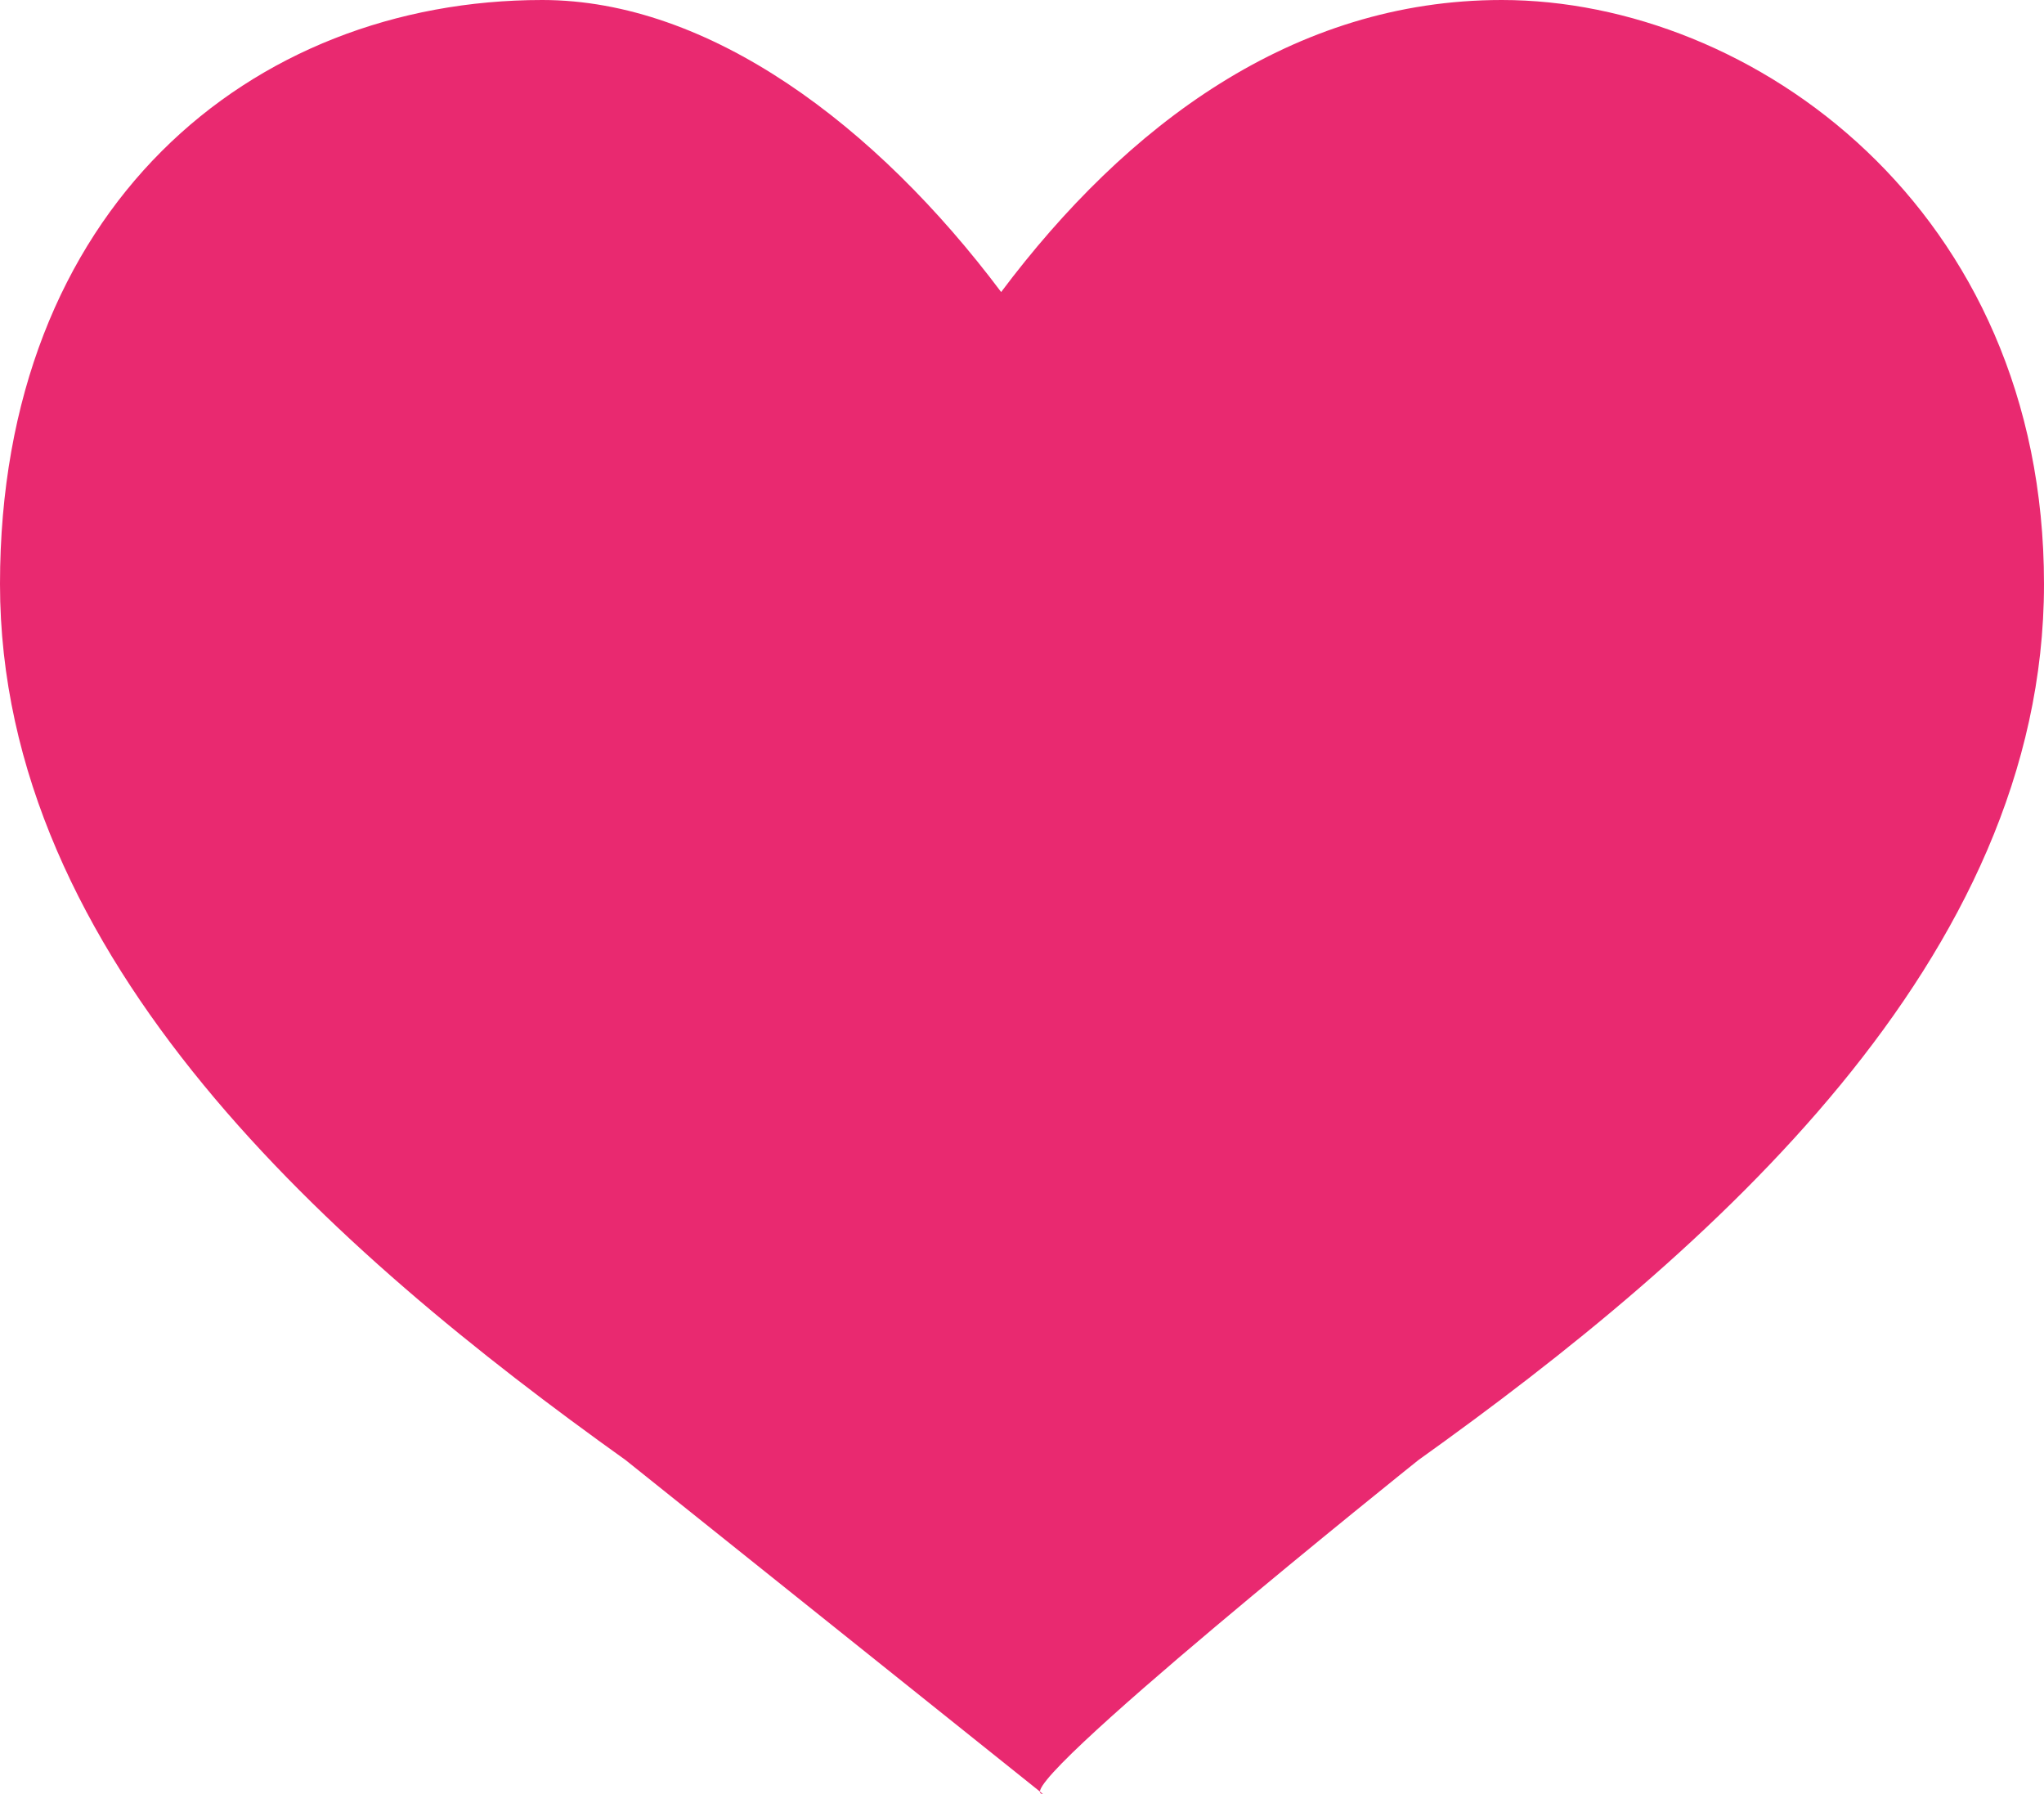<?xml version="1.0" encoding="utf-8"?>
<!-- Generator: Adobe Illustrator 21.1.0, SVG Export Plug-In . SVG Version: 6.00 Build 0)  -->
<svg version="1.1" id="iconDemo-heart-solid" xmlns="http://www.w3.org/2000/svg" xmlns:xlink="http://www.w3.org/1999/xlink"
	 x="0px" y="0px" viewBox="0 0 4.9 4.3" style="enable-background:new 0 0 4.9 4.3;" xml:space="preserve">
<style type="text/css">
	.st0{fill:#E92970;}
</style>
<path class="st0" d="M3.4,3.5C4.1,3,4.9,2.3,4.9,1.4S4.2,0,3.6,0C3.1,0,2.7,0.3,2.4,0.7C2.1,0.3,1.7,0,1.3,0C0.6,0,0,0.5,0,1.4
	S0.8,3,1.5,3.5l1,0.8C2.4,4.3,3.4,3.5,3.4,3.5z"/>
</svg>
